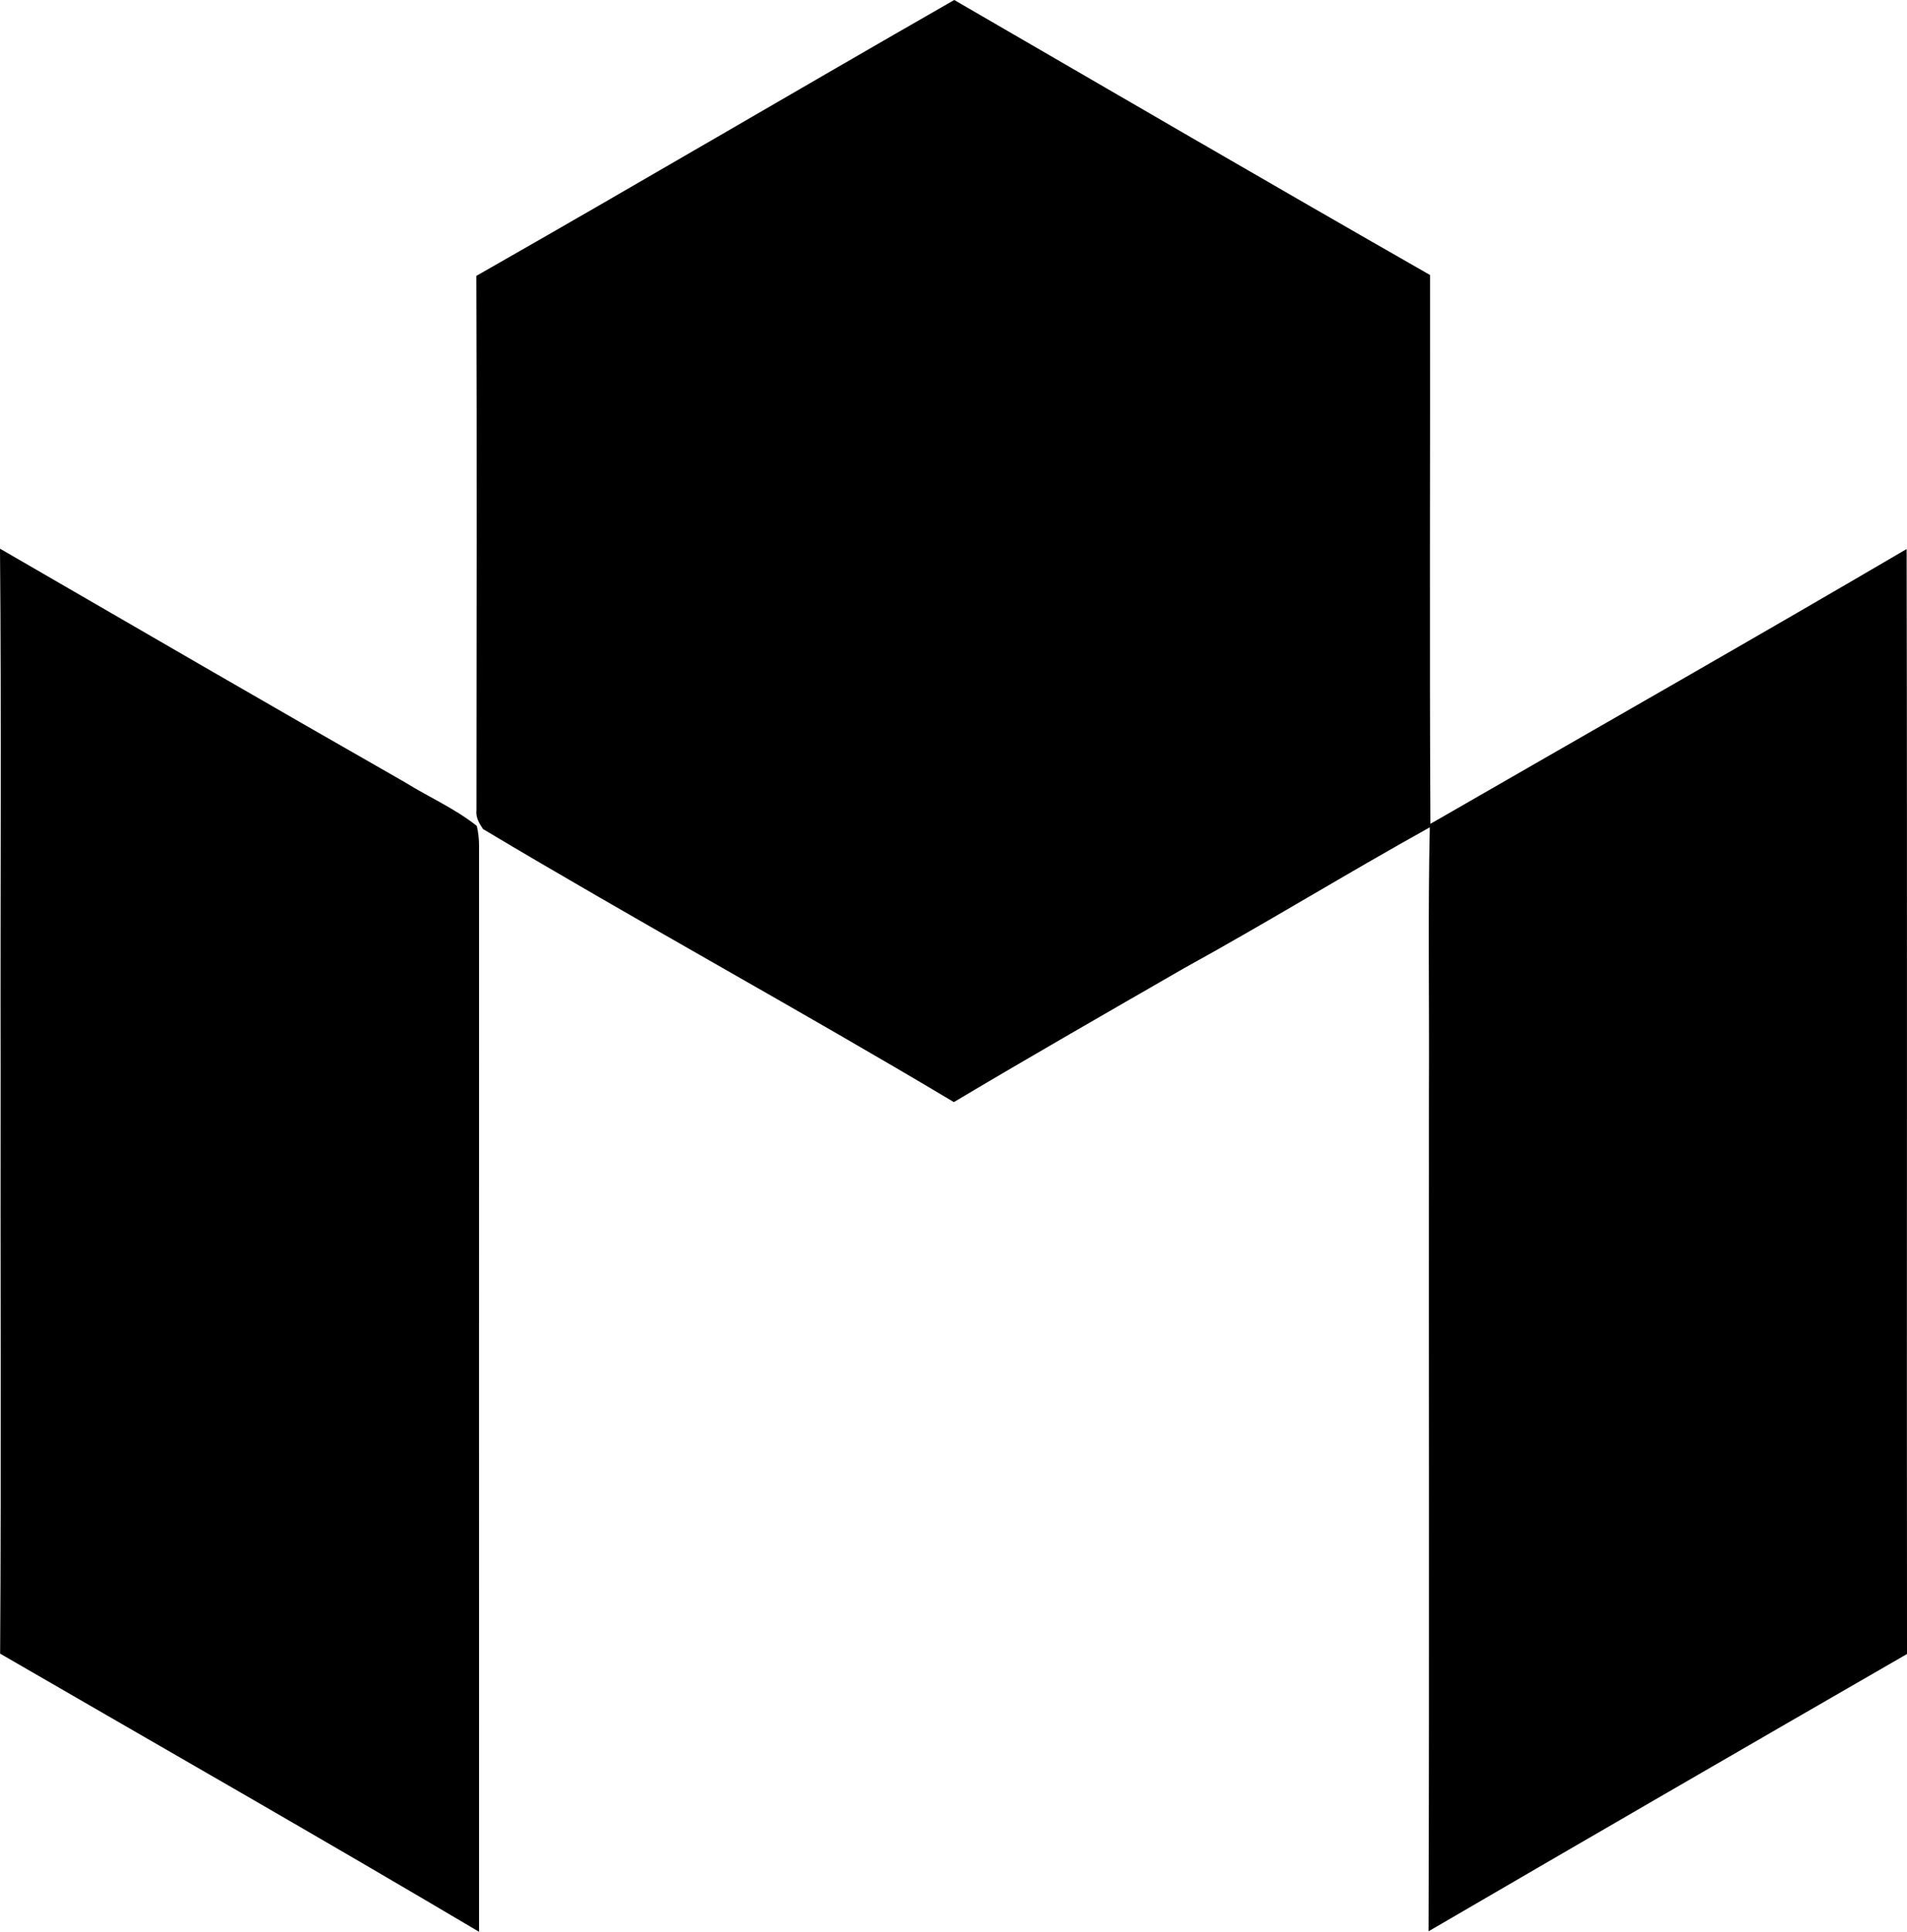 <?xml version="1.0" encoding="iso-8859-1"?>
<!-- Generator: Adobe Illustrator 21.0.2, SVG Export Plug-In . SVG Version: 6.00 Build 0)  -->
<svg version="1.1" xmlns="http://www.w3.org/2000/svg" xmlns:xlink="http://www.w3.org/1999/xlink" x="0px" y="0px"
	 viewBox="0 0 15.294 15.488" style="enable-background:new 0 0 15.294 15.488;" xml:space="preserve">
<g id="Institut_x5F_des_x5F_Materiaux_x5F_Industriels">
	<path d="M3.82,2.212C5.102,1.482,6.373,0.733,7.653,0c1.271,0.737,2.54,1.476,3.816,2.205c0.002,1.466-0.005,2.933,0.003,4.4
		c1.274-0.734,2.551-1.46,3.819-2.203c0.006,2.953,0,5.906,0.003,8.859c-1.28,0.738-2.56,1.479-3.837,2.223
		c0.007-2.241,0.001-4.482,0.003-6.722c0.004-0.71-0.009-1.42,0.007-2.129C10.806,7,10.162,7.396,9.499,7.761
		C8.881,8.117,8.263,8.471,7.65,8.836C6.4,8.09,5.122,7.393,3.874,6.647c-0.031-0.045-0.06-0.095-0.053-0.152
		C3.822,5.067,3.825,3.64,3.82,2.212z"/>
	<path d="M0,4.399c1.081,0.626,2.161,1.253,3.246,1.872c0.191,0.119,0.401,0.21,0.578,0.351c0.012,0.052,0.018,0.106,0.018,0.161
		c0,2.901-0.001,5.803,0,8.705C2.569,14.734,1.282,14,0.001,13.258c0.01-1.569,0.001-3.138,0.004-4.706
		C0.002,7.167,0.012,5.783,0,4.399z"/>
</g>
<g id="Layer_1">
</g>
</svg>

